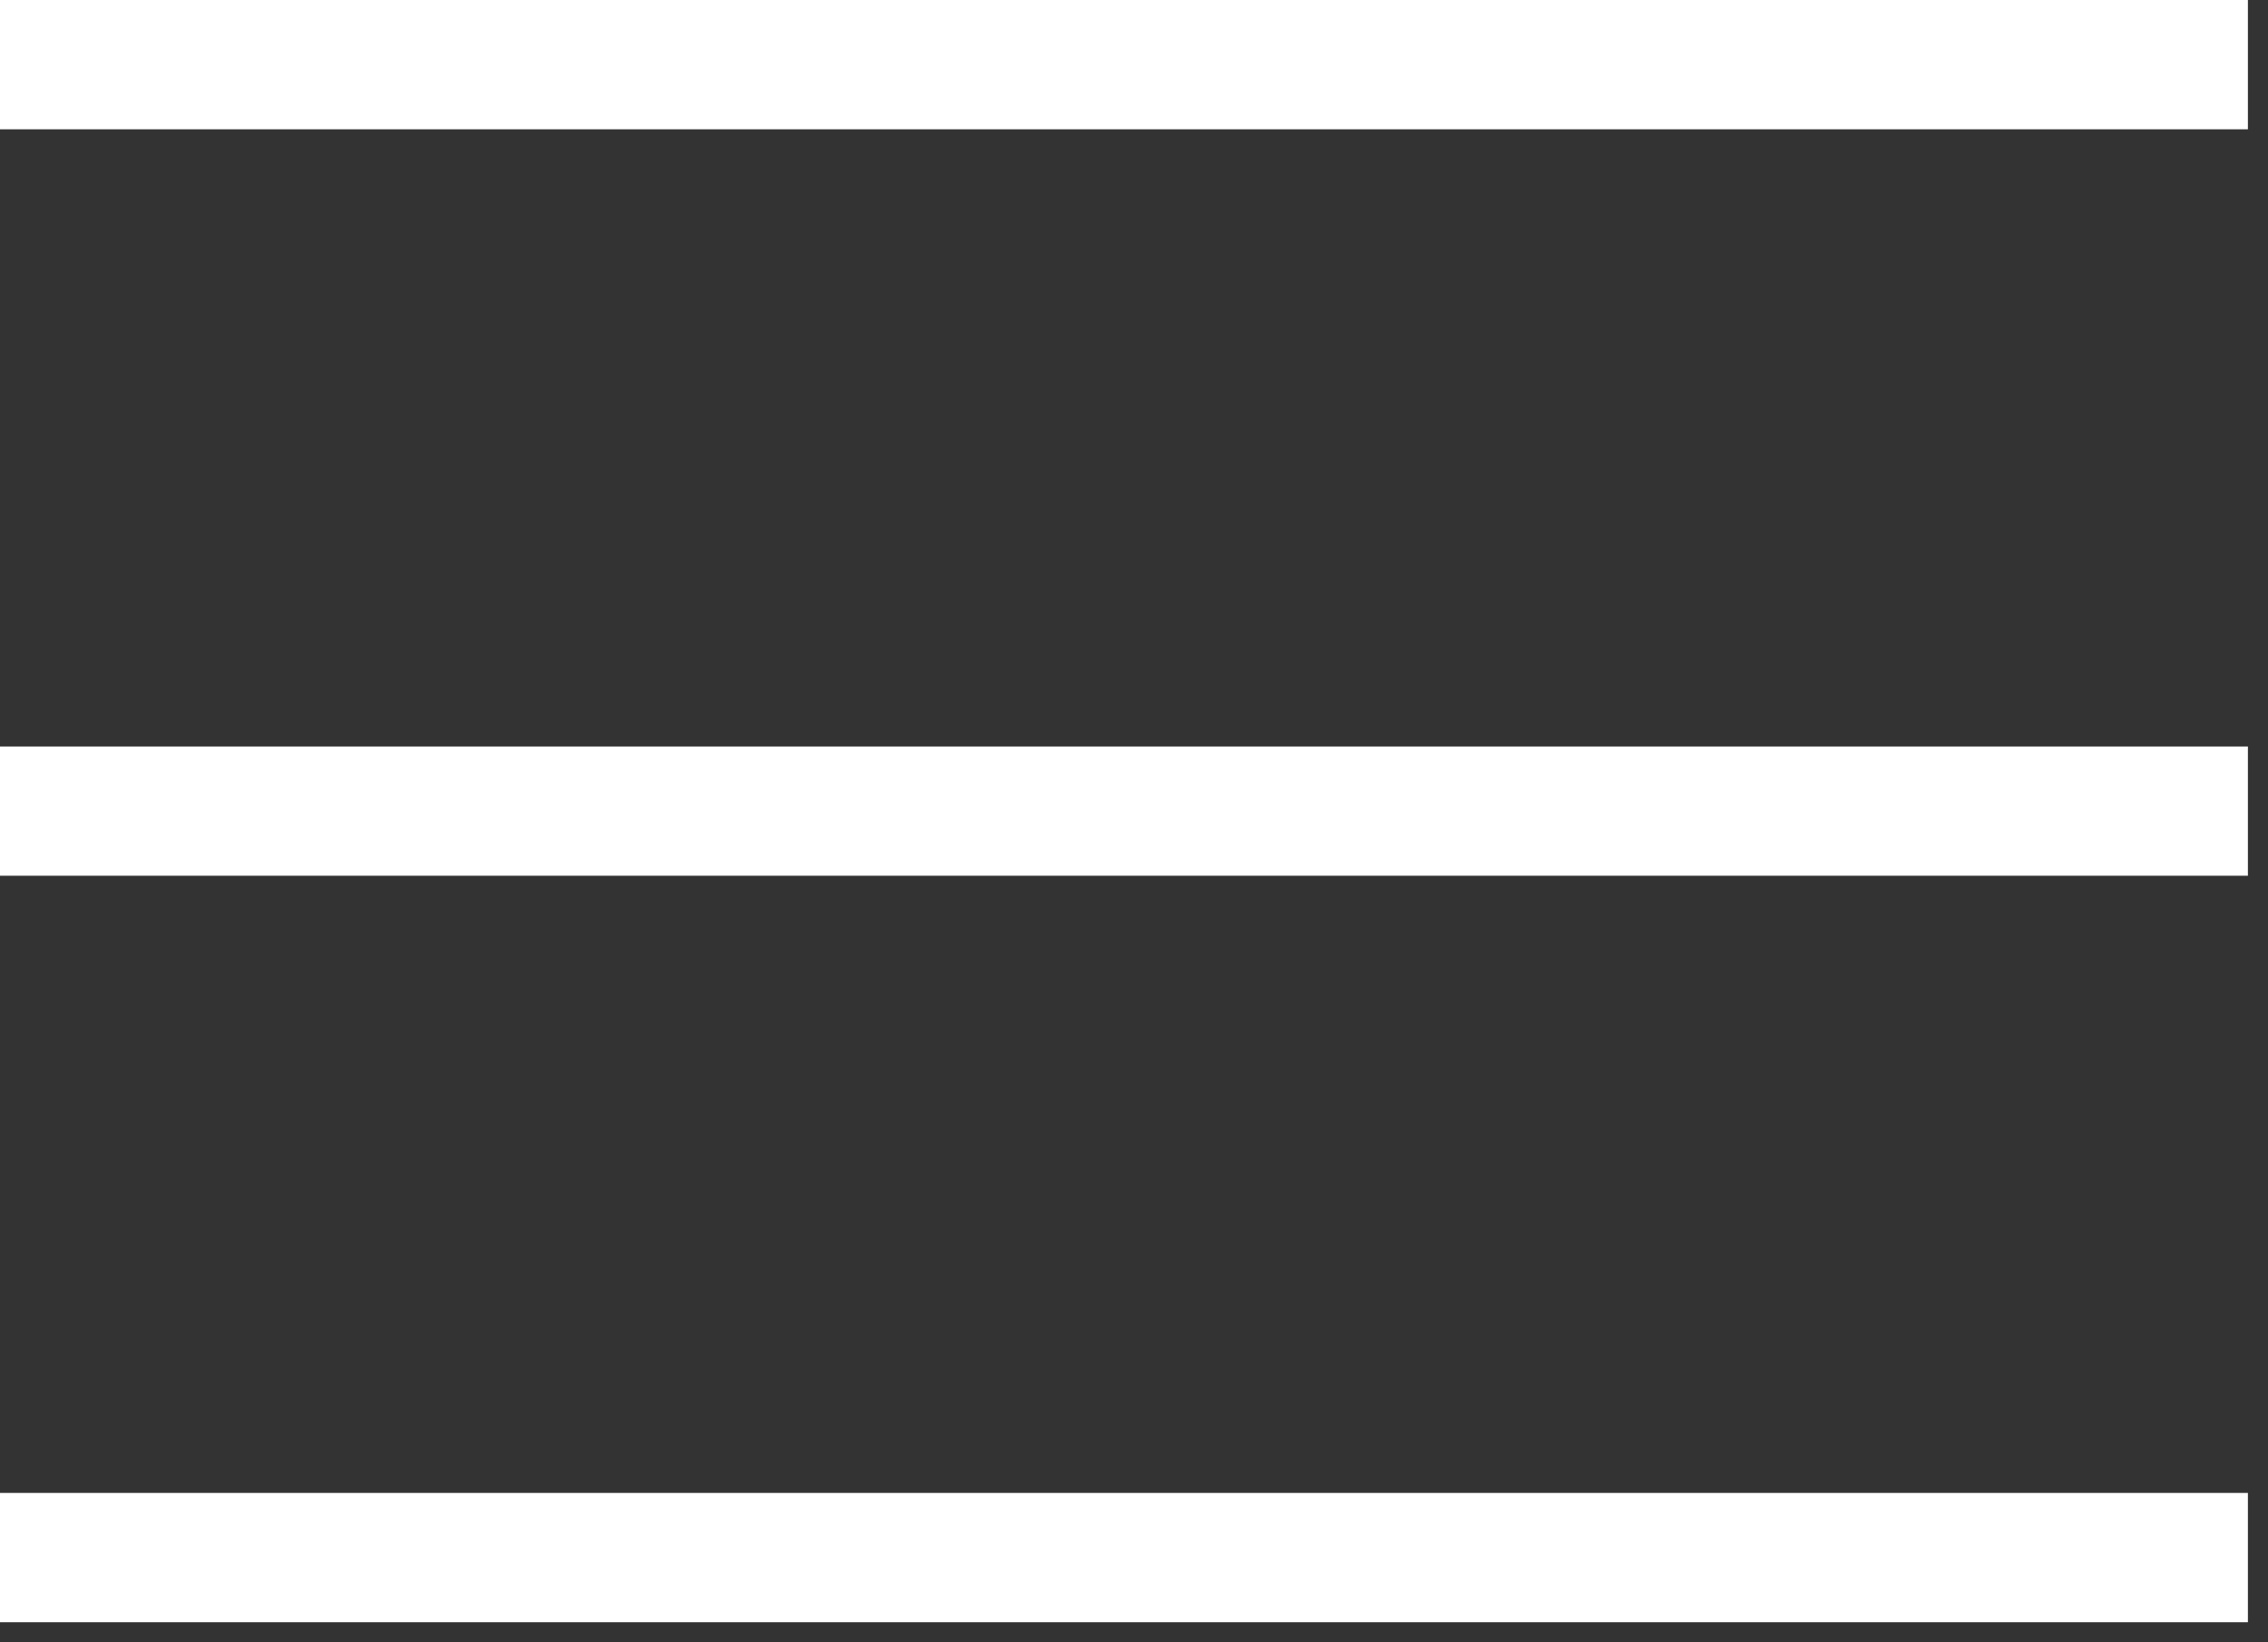 <svg width="29" height="21" viewBox="0 0 29 21" fill="none" xmlns="http://www.w3.org/2000/svg">
<rect x="0" y="0" width="29" height="21" fill="#333333" stroke="none"/>
<path d="M0 0C9.604 0 19.151 0 28.743 0C28.743 0.553 28.743 1.096 28.743 1.653C19.179 1.653 9.615 1.653 0 1.653C0 1.108 0 0.56 0 0Z" fill="white"/>
<path d="M0 19.09C9.604 19.09 19.151 19.09 28.743 19.09C28.743 19.642 28.743 20.186 28.743 20.743C19.179 20.743 9.615 20.743 0 20.743C0 20.198 0 19.65 0 19.09Z" fill="white"/>
<path d="M0 9.545C9.604 9.545 19.151 9.545 28.743 9.545C28.743 10.098 28.743 10.641 28.743 11.198C19.179 11.198 9.615 11.198 0 11.198C0 10.653 0 10.105 0 9.545Z" fill="white"/>
</svg>
